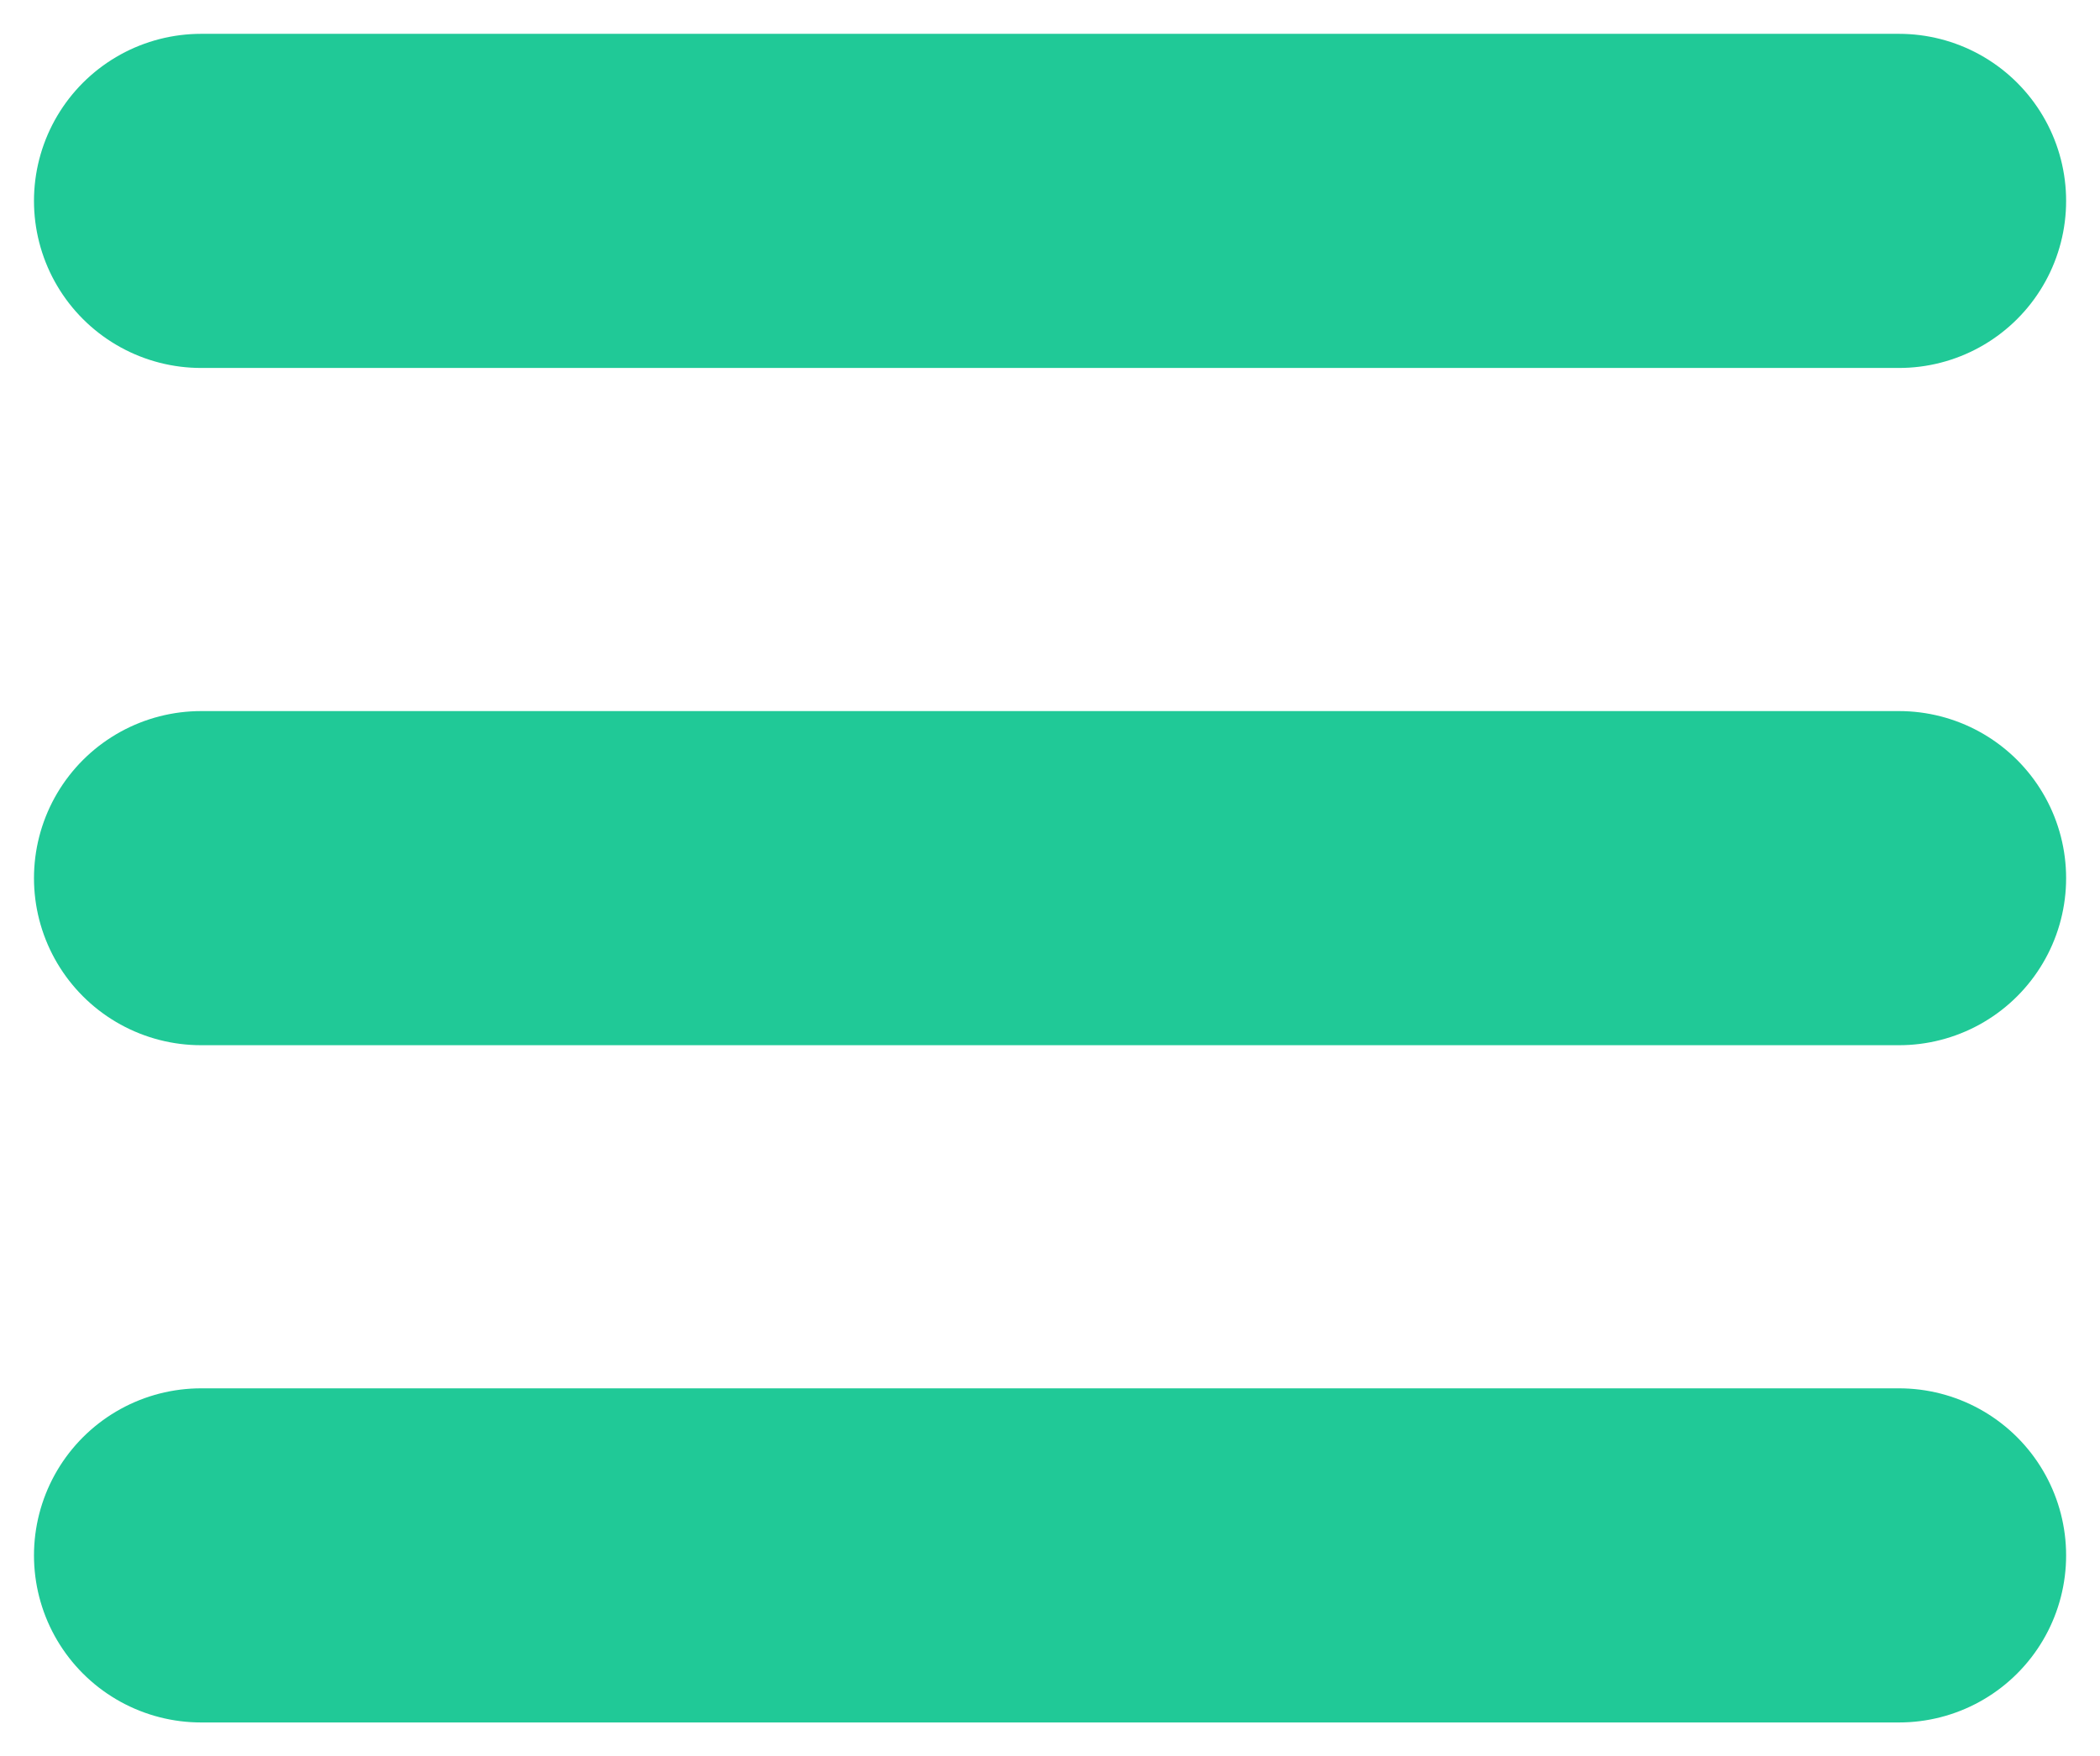 <?xml version="1.0" encoding="UTF-8" standalone="no"?>
<!-- Created with Inkscape (http://www.inkscape.org/) -->

<svg
        xmlns:dc="http://purl.org/dc/elements/1.1/"
        xmlns:cc="http://creativecommons.org/ns#"
        xmlns:rdf="http://www.w3.org/1999/02/22-rdf-syntax-ns#"
        xmlns:sodipodi="http://sodipodi.sourceforge.net/DTD/sodipodi-0.dtd"
        xmlns:inkscape="http://www.inkscape.org/namespaces/inkscape"
        xmlns="http://www.w3.org/2000/svg"
        width="310"
        height="259.344"
        id="svg2"
        version="1.1"
        inkscape:version="0.48.4 r9939"
        sodipodi:docname="New document 1">
    <title
            id="title3842">Hamburger (Menu) Icon
    </title>
    <defs
            id="defs4"/>
    <sodipodi:namedview
            id="base"
            pagecolor="#ffffff"
            bordercolor="#666666"
            borderopacity="1.0"
            inkscape:pageopacity="0.0"
            inkscape:pageshadow="2"
            inkscape:zoom="0.54"
            inkscape:cx="358.20459"
            inkscape:cy="473.54108"
            inkscape:document-units="px"
            inkscape:current-layer="layer1"
            showgrid="false"
            showborder="true"
            inkscape:showpageshadow="false"
            fit-margin-top="5"
            fit-margin-right="5"
            fit-margin-bottom="5"
            fit-margin-left="5"
            inkscape:window-width="1378"
            inkscape:window-height="882"
            inkscape:window-x="208"
            inkscape:window-y="58"
            inkscape:window-maximized="0"/>
    <g
            inkscape:label="Layer 1"
            inkscape:groupmode="layer"
            id="layer1"
            transform="translate(10.016,-803.031)">
        <g
                id="g3837">
            <path
                    inkscape:connector-curvature="0"
                    id="path3785-0"
                    d="m 19.668,1032.694 250.646,0 0,0"
                    style="fill:none;stroke:#20c997;stroke-width:49.336;stroke-linecap:round;stroke-linejoin:miter;stroke-miterlimit:4;stroke-opacity:1;stroke-dasharray:none"/>
            <path
                    inkscape:connector-curvature="0"
                    id="path3785-0-9"
                    d="m 19.668,932.694 250.646,0 0,0"
                    style="fill:none;stroke:#20c997;stroke-width:49.336;stroke-linecap:round;stroke-linejoin:miter;stroke-miterlimit:4;stroke-opacity:1;stroke-dasharray:none"/>
            <path
                    inkscape:connector-curvature="0"
                    id="path3785-0-4"
                    d="m 19.668,832.694 250.646,0 0,0"
                    style="fill:none;stroke:#20c997;stroke-width:49.336;stroke-linecap:round;stroke-linejoin:miter;stroke-miterlimit:4;stroke-opacity:1;stroke-dasharray:none"/>
        </g>
    </g>
</svg>
